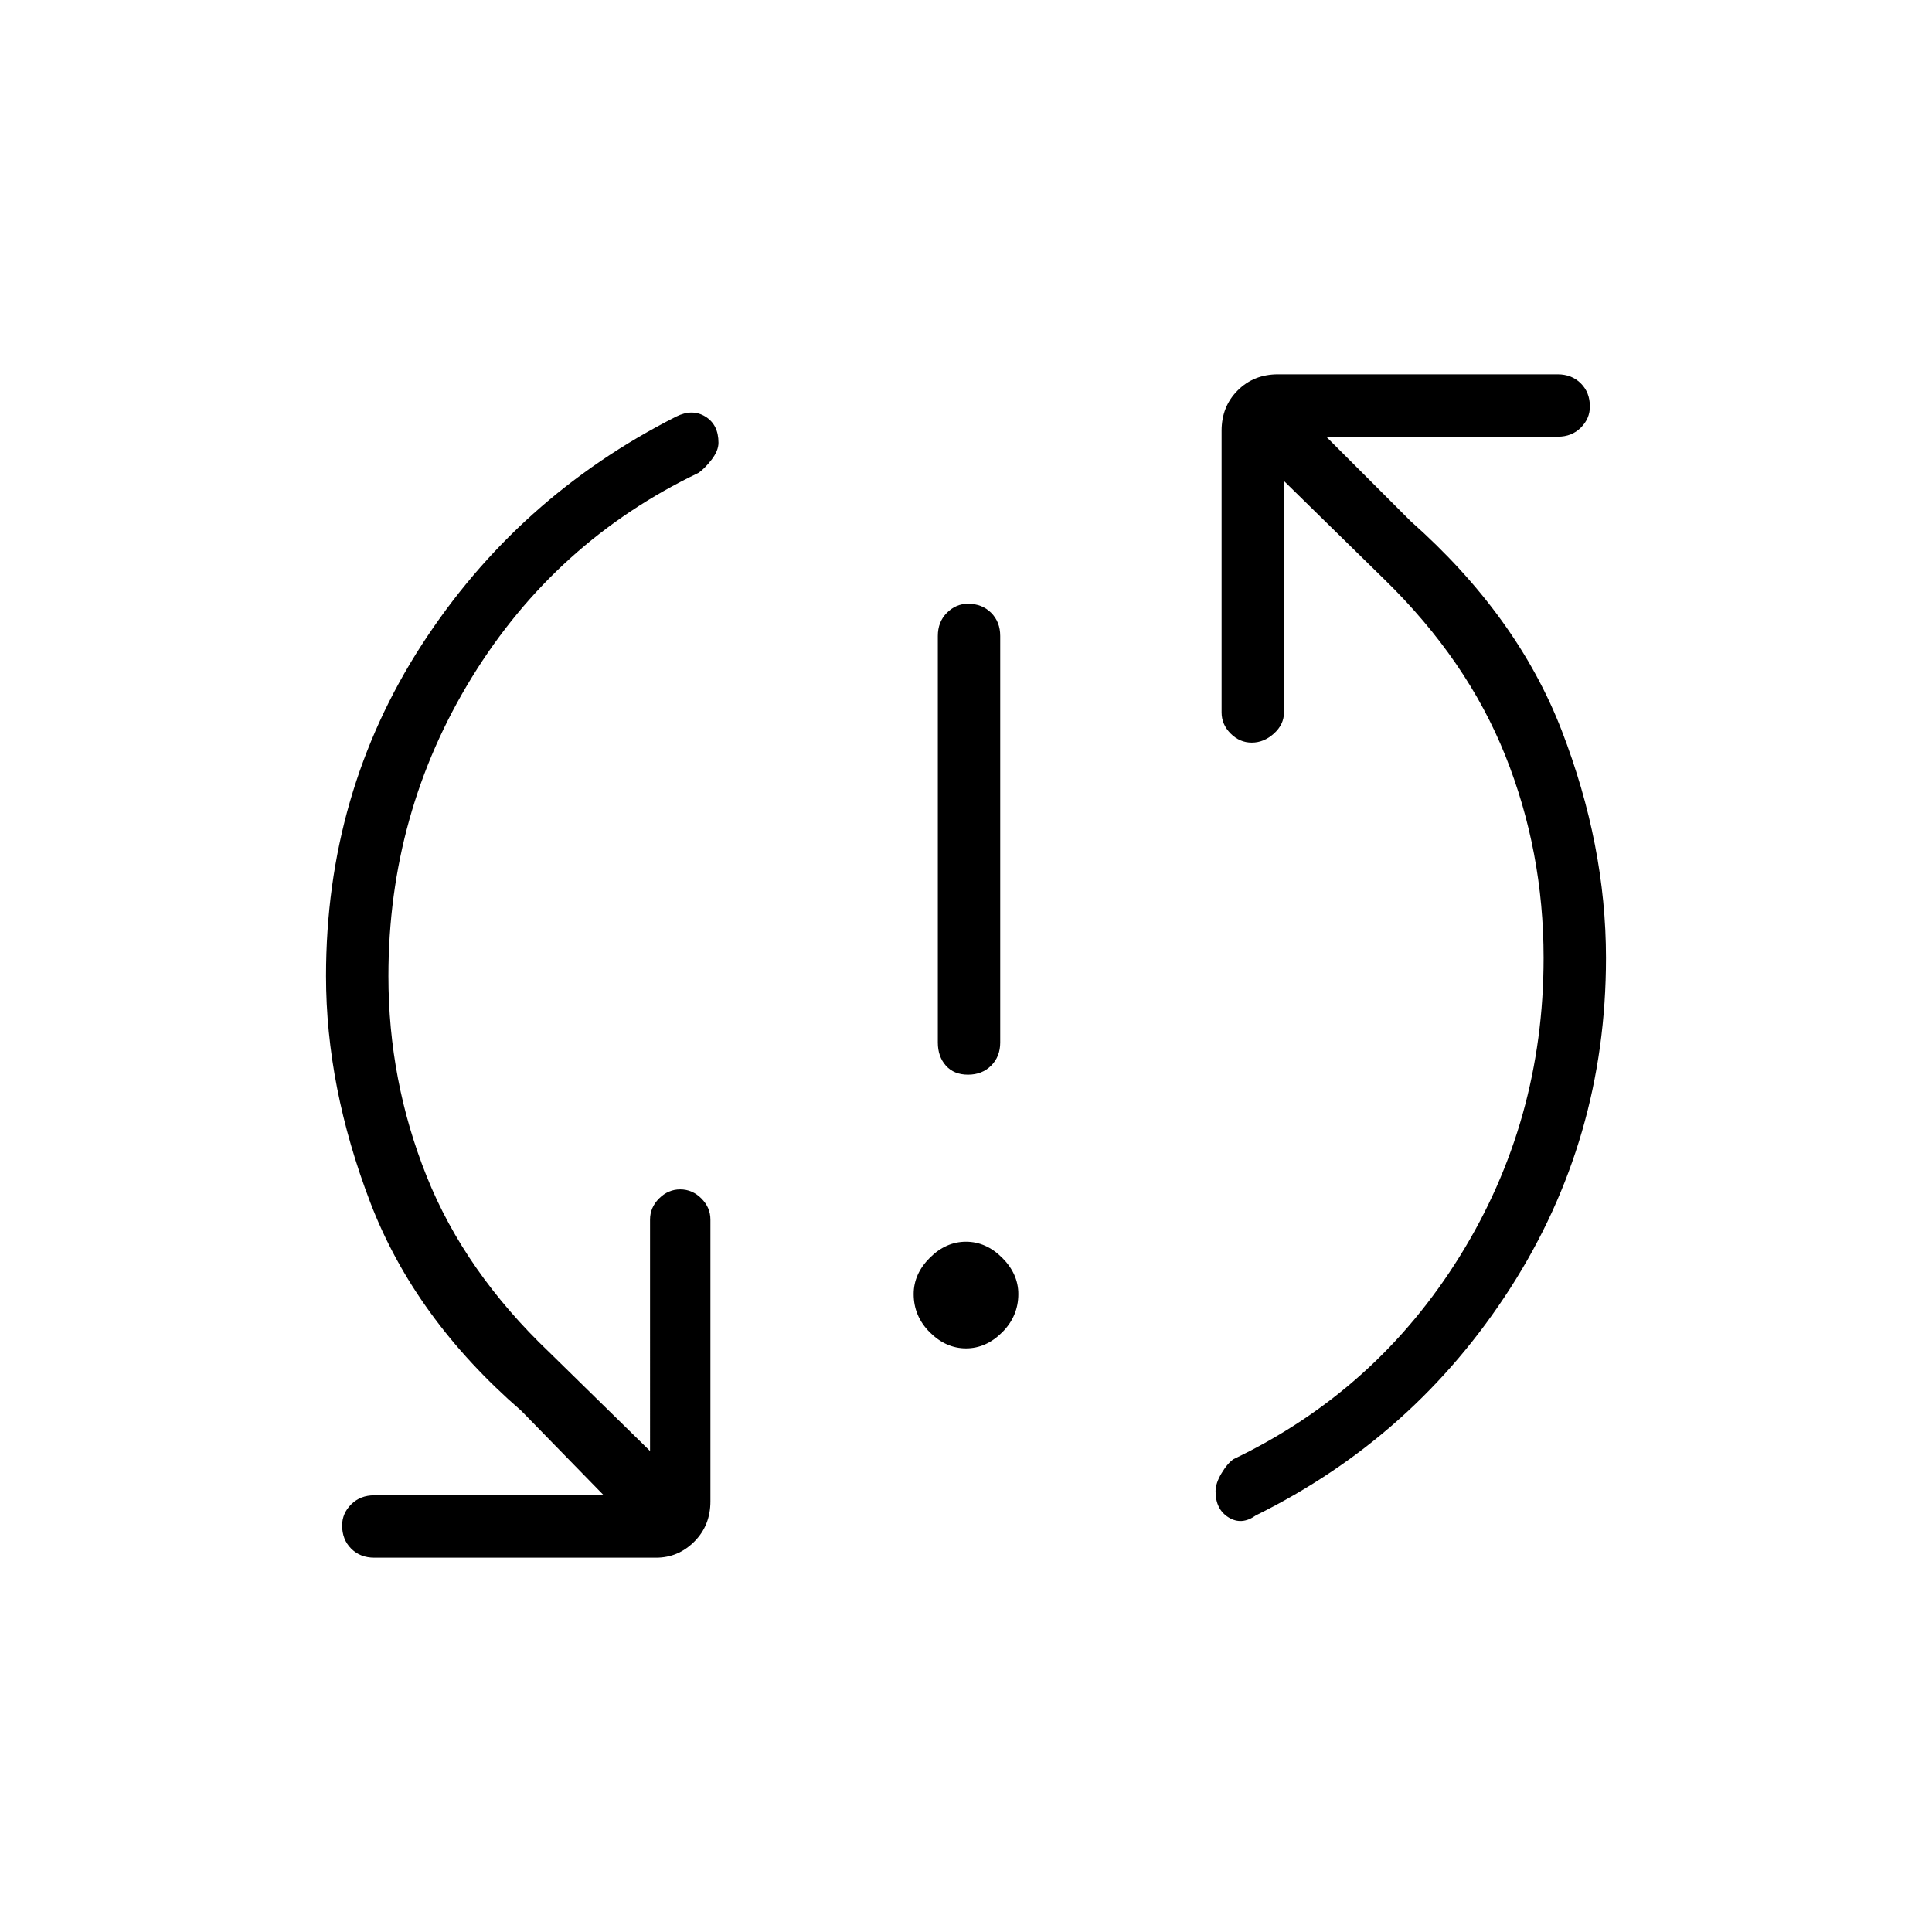 <svg xmlns="http://www.w3.org/2000/svg" width="48" height="48" viewBox="0 0 48 48"><path d="M24.05 26.7q-.35 0-.55-.225-.2-.225-.2-.575V15.8q0-.35.225-.575.225-.225.525-.225.35 0 .575.225.225.225.225.575v10.1q0 .35-.225.575-.225.225-.575.225ZM24 33.5q-.5 0-.9-.4t-.4-.95q0-.5.4-.9t.9-.4q.5 0 .9.4t.4.9q0 .55-.4.95-.4.4-.9.4Zm7.2 4.15q-.35.25-.675.05-.325-.2-.325-.65 0-.2.15-.45t.3-.35q3.55-1.7 5.625-5.05 2.075-3.35 2.075-7.4 0-2.65-.95-5.025-.95-2.375-3-4.375l-2.5-2.45v5.75q0 .3-.25.525-.25.225-.55.225-.3 0-.525-.225-.225-.225-.225-.525v-7q0-.6.4-1t1-.4h6.95q.35 0 .575.225.225.225.225.575 0 .3-.225.525-.225.225-.575.225h-5.75l2.1 2.1q2.65 2.35 3.75 5.2t1.1 5.65q0 4.5-2.375 8.2-2.375 3.7-6.325 5.65ZM9.3 38.7q-.35 0-.575-.225Q8.5 38.25 8.5 37.9q0-.3.225-.525.225-.225.575-.225H15l-2.05-2.1q-2.65-2.3-3.75-5.175T8.1 24.25q0-4.55 2.375-8.225T16.8 10.35q.4-.2.725 0 .325.2.325.65 0 .2-.175.425-.175.225-.325.325-3.55 1.7-5.625 5.075T9.65 24.25q0 2.6.95 4.975.95 2.375 3.05 4.375l2.5 2.45V30.3q0-.3.225-.525.225-.225.525-.225.3 0 .525.225.225.225.225.525v7q0 .6-.4 1t-.95.4Z"/></svg>